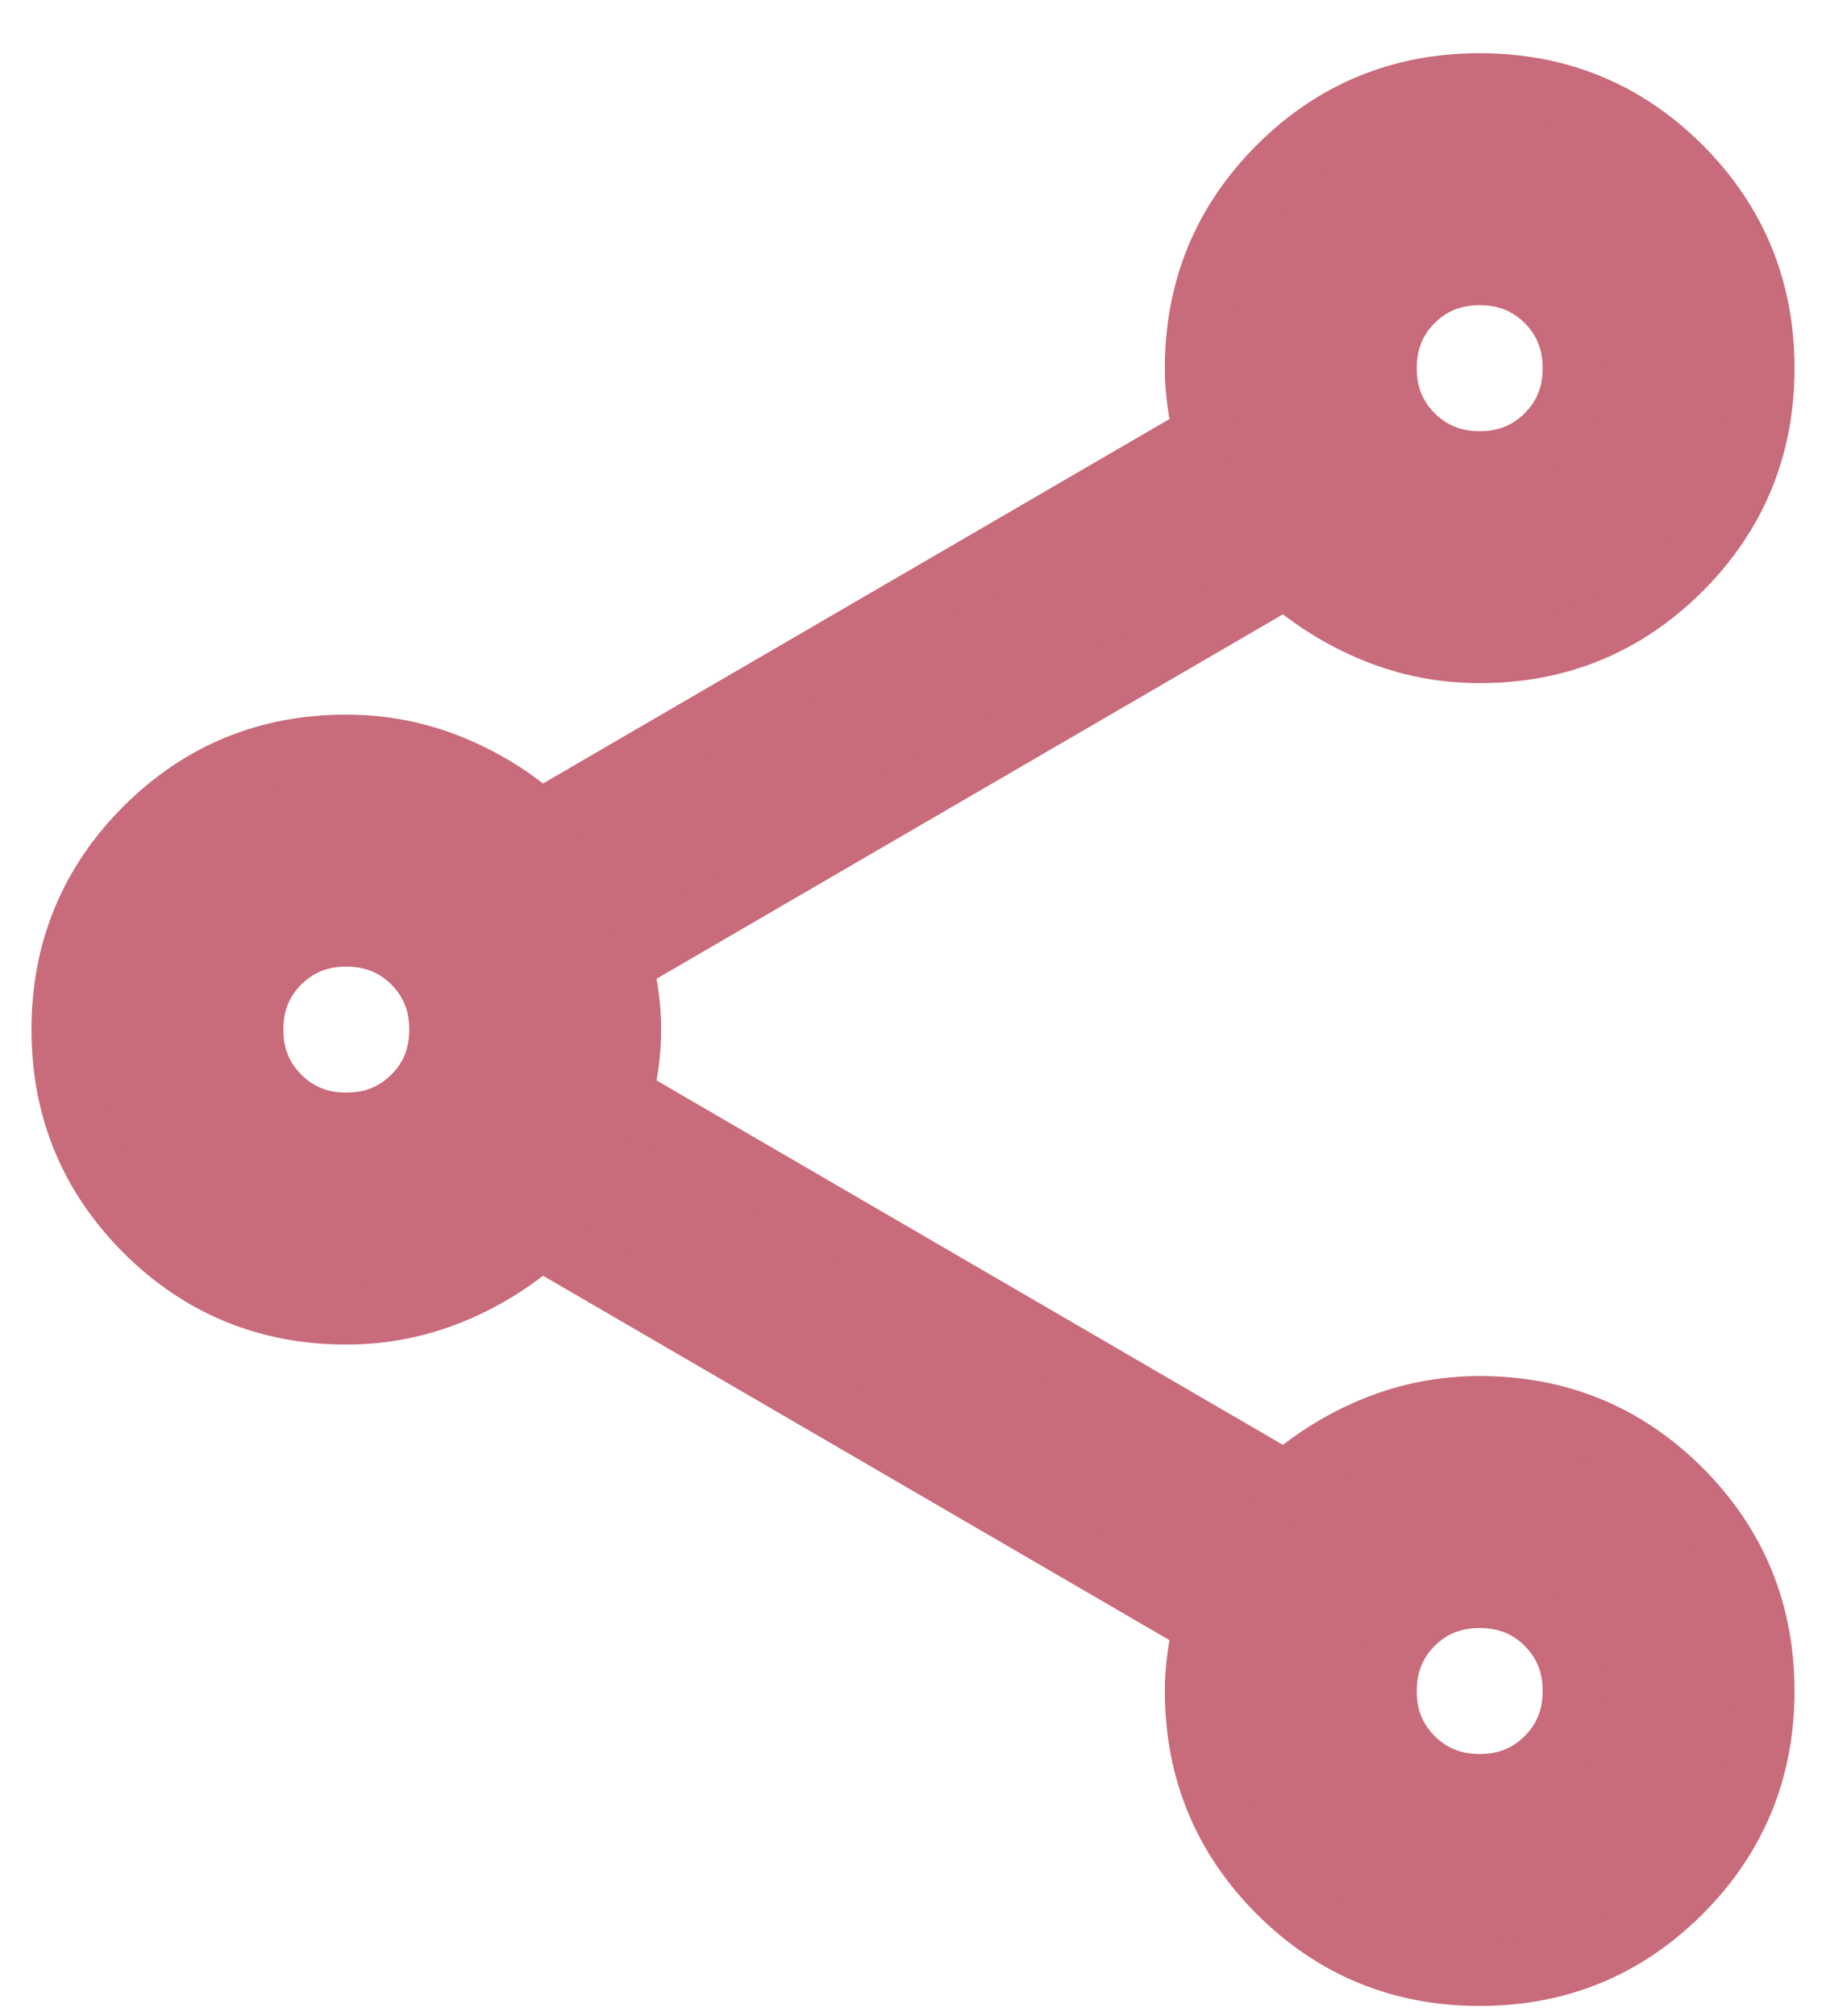 <svg width="29" height="32" viewBox="0 0 29 32" fill="none" xmlns="http://www.w3.org/2000/svg">
<path d="M23.5 31.345C22.25 31.345 21.188 30.907 20.312 30.032C19.438 29.157 19 28.095 19 26.845C19 26.67 19.012 26.488 19.038 26.301C19.062 26.113 19.1 25.945 19.15 25.795L8.575 19.645C8.15 20.02 7.675 20.314 7.15 20.526C6.625 20.738 6.075 20.845 5.5 20.845C4.25 20.845 3.188 20.407 2.312 19.532C1.438 18.657 1 17.595 1 16.345C1 15.095 1.438 14.032 2.312 13.157C3.188 12.282 4.25 11.845 5.5 11.845C6.075 11.845 6.625 11.951 7.15 12.164C7.675 12.376 8.15 12.67 8.575 13.045L19.15 6.895C19.1 6.745 19.062 6.576 19.038 6.388C19.012 6.201 19 6.02 19 5.845C19 4.595 19.438 3.532 20.312 2.657C21.188 1.782 22.25 1.345 23.5 1.345C24.75 1.345 25.812 1.782 26.688 2.657C27.562 3.532 28 4.595 28 5.845C28 7.095 27.562 8.157 26.688 9.032C25.812 9.907 24.75 10.345 23.5 10.345C22.925 10.345 22.375 10.239 21.85 10.026C21.325 9.813 20.85 9.52 20.425 9.145L9.85 15.295C9.9 15.445 9.938 15.614 9.963 15.801C9.988 15.989 10 16.17 10 16.345C10 16.52 9.988 16.701 9.963 16.889C9.938 17.076 9.9 17.245 9.85 17.395L20.425 23.545C20.85 23.17 21.325 22.876 21.85 22.663C22.375 22.451 22.925 22.345 23.5 22.345C24.75 22.345 25.812 22.782 26.688 23.657C27.562 24.532 28 25.595 28 26.845C28 28.095 27.562 29.157 26.688 30.032C25.812 30.907 24.75 31.345 23.5 31.345ZM23.5 7.345C23.925 7.345 24.281 7.201 24.569 6.913C24.856 6.626 25 6.27 25 5.845C25 5.42 24.856 5.063 24.569 4.776C24.281 4.488 23.925 4.345 23.5 4.345C23.075 4.345 22.719 4.488 22.431 4.776C22.144 5.063 22 5.42 22 5.845C22 6.27 22.144 6.626 22.431 6.913C22.719 7.201 23.075 7.345 23.5 7.345ZM5.5 17.845C5.925 17.845 6.281 17.701 6.569 17.413C6.856 17.126 7 16.77 7 16.345C7 15.92 6.856 15.563 6.569 15.276C6.281 14.989 5.925 14.845 5.5 14.845C5.075 14.845 4.719 14.989 4.431 15.276C4.144 15.563 4 15.92 4 16.345C4 16.77 4.144 17.126 4.431 17.413C4.719 17.701 5.075 17.845 5.5 17.845ZM23.5 28.345C23.925 28.345 24.281 28.201 24.569 27.913C24.856 27.626 25 27.27 25 26.845C25 26.42 24.856 26.064 24.569 25.776C24.281 25.488 23.925 25.345 23.5 25.345C23.075 25.345 22.719 25.488 22.431 25.776C22.144 26.064 22 26.42 22 26.845C22 27.27 22.144 27.626 22.431 27.913C22.719 28.201 23.075 28.345 23.5 28.345Z" fill="#C86B7B" stroke="#C86B7B"/>
</svg>
